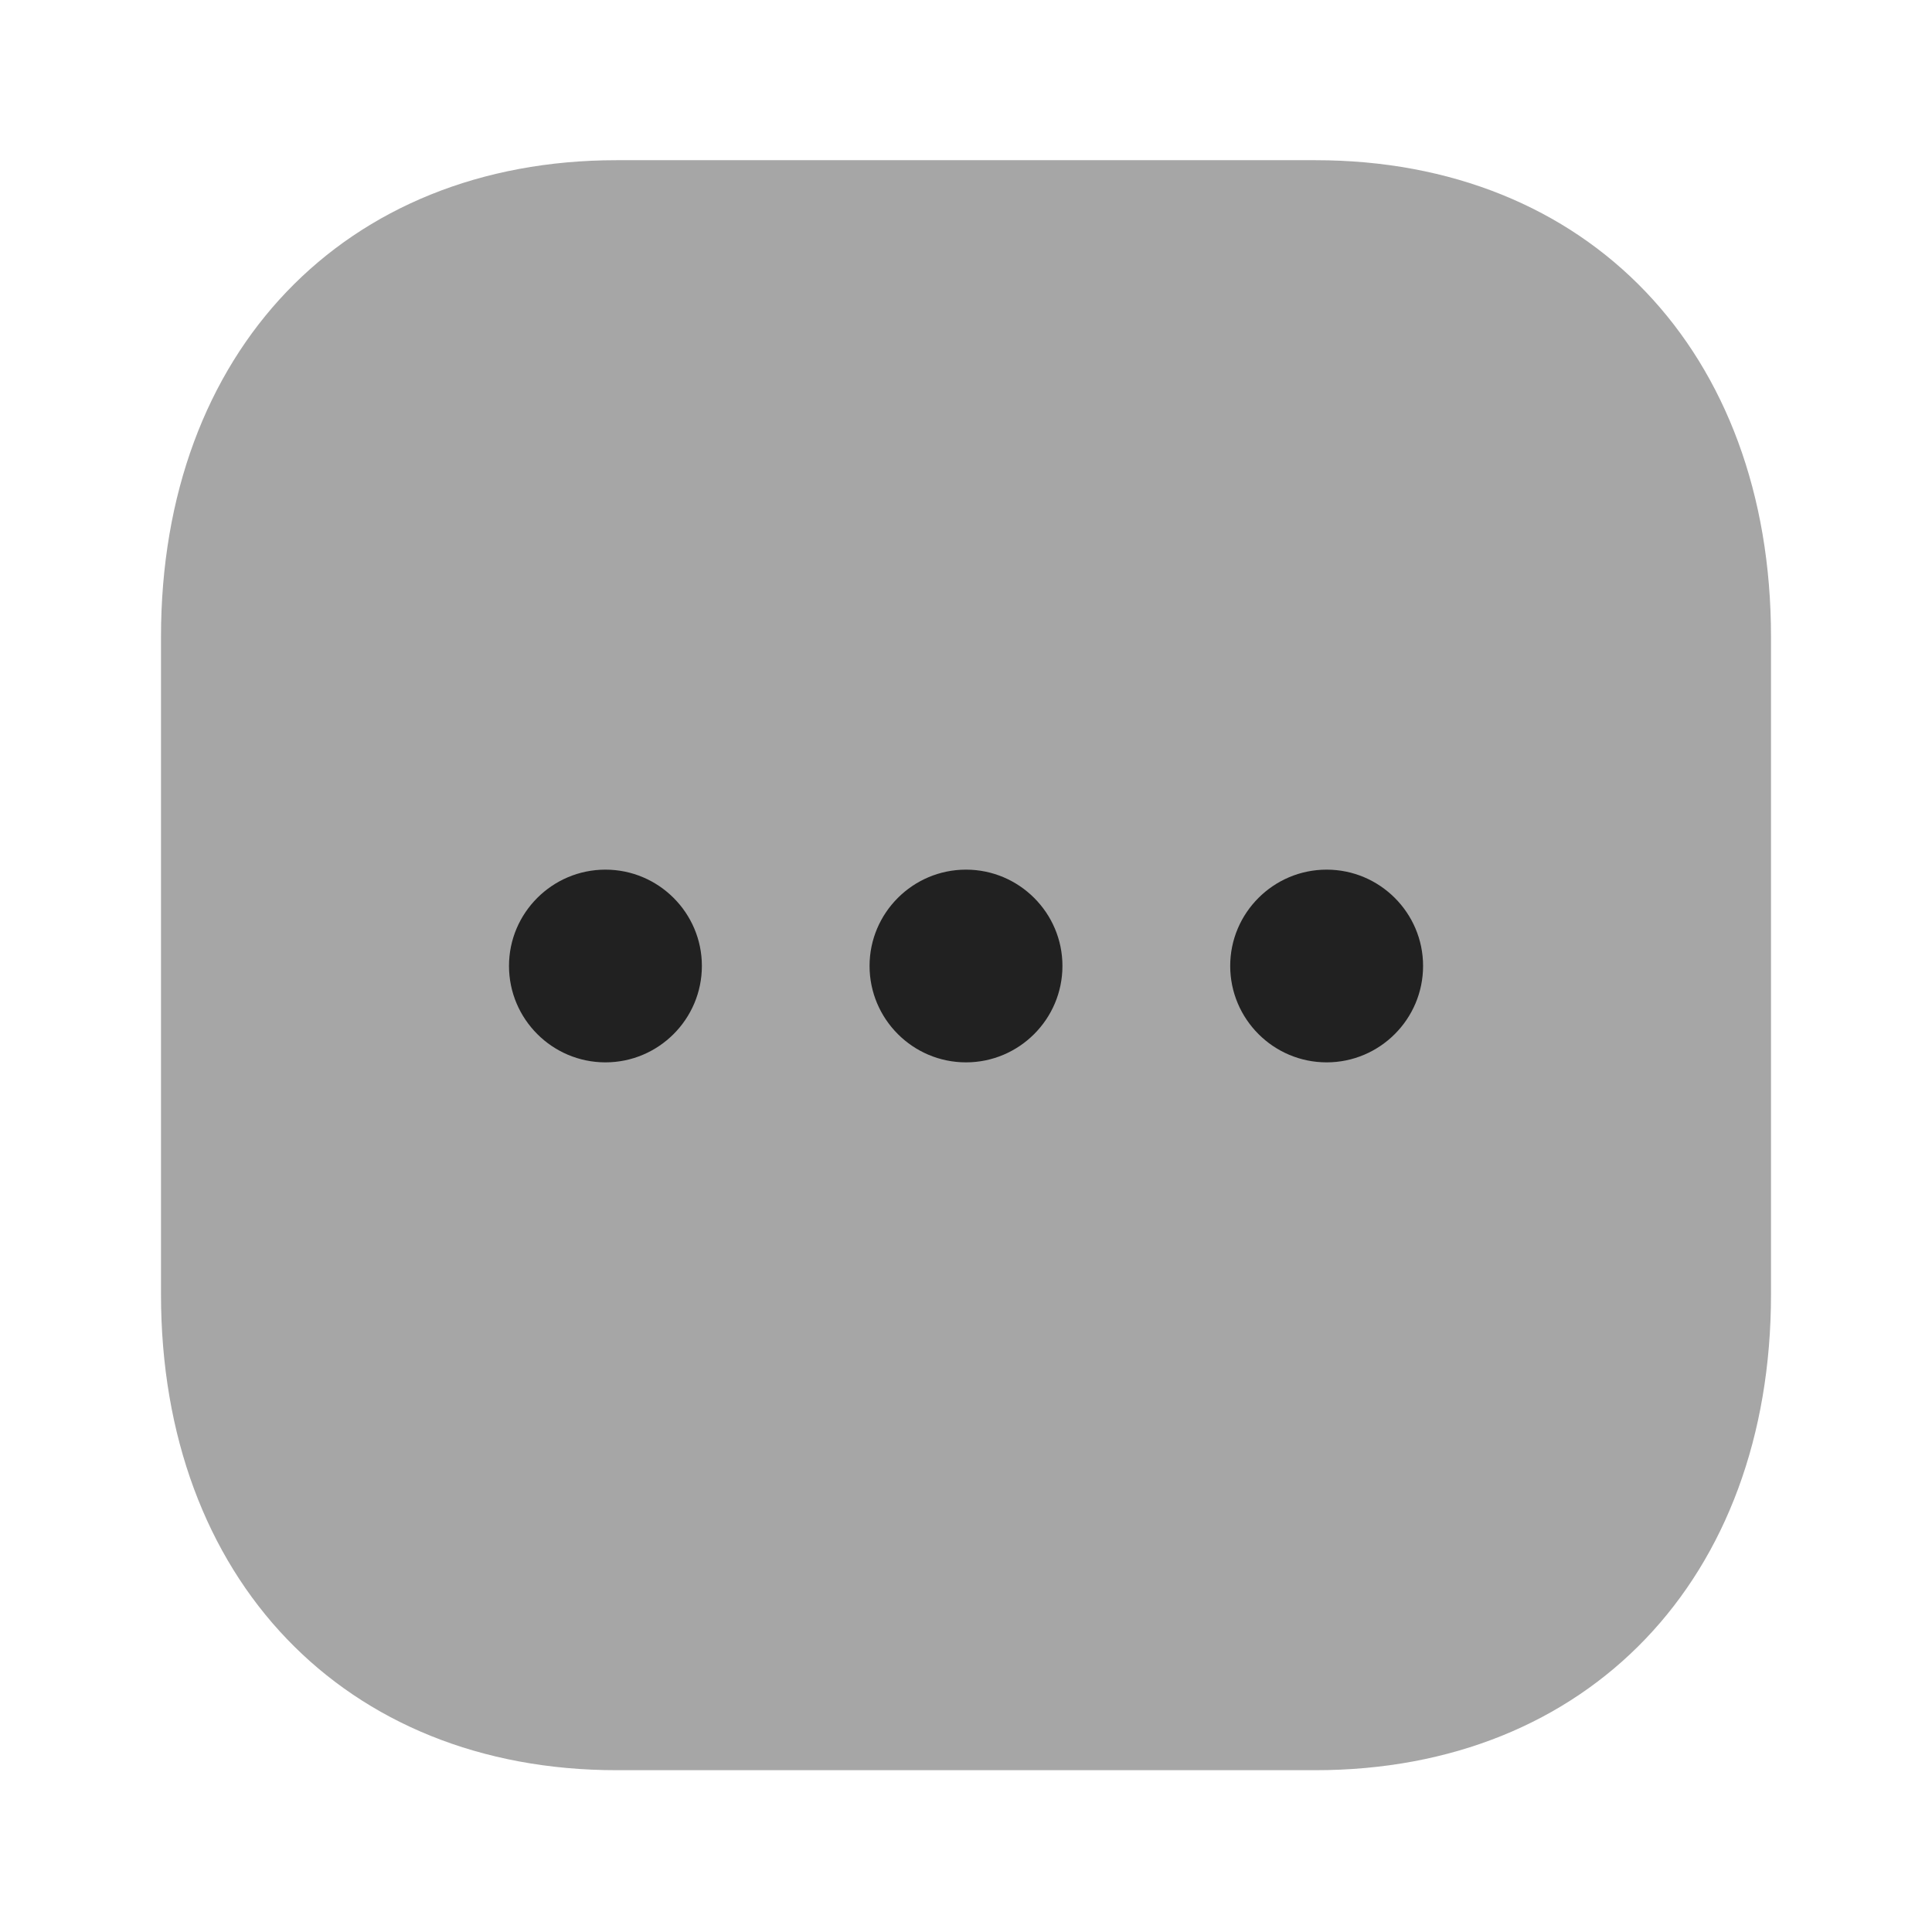 <svg width="24" height="24" viewBox="0 0 24 24" fill="none" xmlns="http://www.w3.org/2000/svg" xmlns:xlink="http://www.w3.org/1999/xlink">
	<desc>
			Created with Pixso.
	</desc>
	<defs>
		<clipPath id="clip430_9820">
			<rect id="Iconly/Bulk/More Square" width="24" height="24" fill="white" fill-opacity="0"/>
		</clipPath>
	</defs>
	<rect id="Iconly/Bulk/More Square" width="24" height="24" fill="#FFFFFF" fill-opacity="0"/>
	<g clip-path="url(#clip430_9820)">
		<g opacity="0.4" style="mix-blend-mode:normal">
			<path id="Fill 1" d="M16.34 1.99L7.66 1.99C4.28 1.99 2 4.37 2 7.91L2 16.08C2 19.61 4.28 21.99 7.66 21.99L16.34 21.99C19.73 21.99 22 19.61 22 16.08L22 7.91C22 4.37 19.73 1.99 16.34 1.99Z" fill="#212121" fill-opacity="1" fill-rule="nonzero"/>
		</g>
		<path id="Combined Shape" d="M7.521 10.803C6.86 10.803 6.323 11.341 6.323 11.999C6.323 12.659 6.86 13.197 7.521 13.197C8.182 13.197 8.719 12.659 8.719 11.999C8.719 11.341 8.182 10.803 7.521 10.803ZM12 10.803C11.339 10.803 10.802 11.341 10.802 11.999C10.802 12.659 11.339 13.197 12 13.197C12.661 13.197 13.198 12.659 13.198 11.999C13.198 11.341 12.661 10.803 12 10.803ZM15.282 11.999C15.282 11.341 15.819 10.803 16.48 10.803C17.141 10.803 17.678 11.341 17.678 11.999C17.678 12.659 17.141 13.197 16.48 13.197C15.819 13.197 15.282 12.659 15.282 11.999Z" clip-rule="evenodd" fill="#212121" fill-opacity="1" fill-rule="evenodd"/>
	</g>
</svg>
